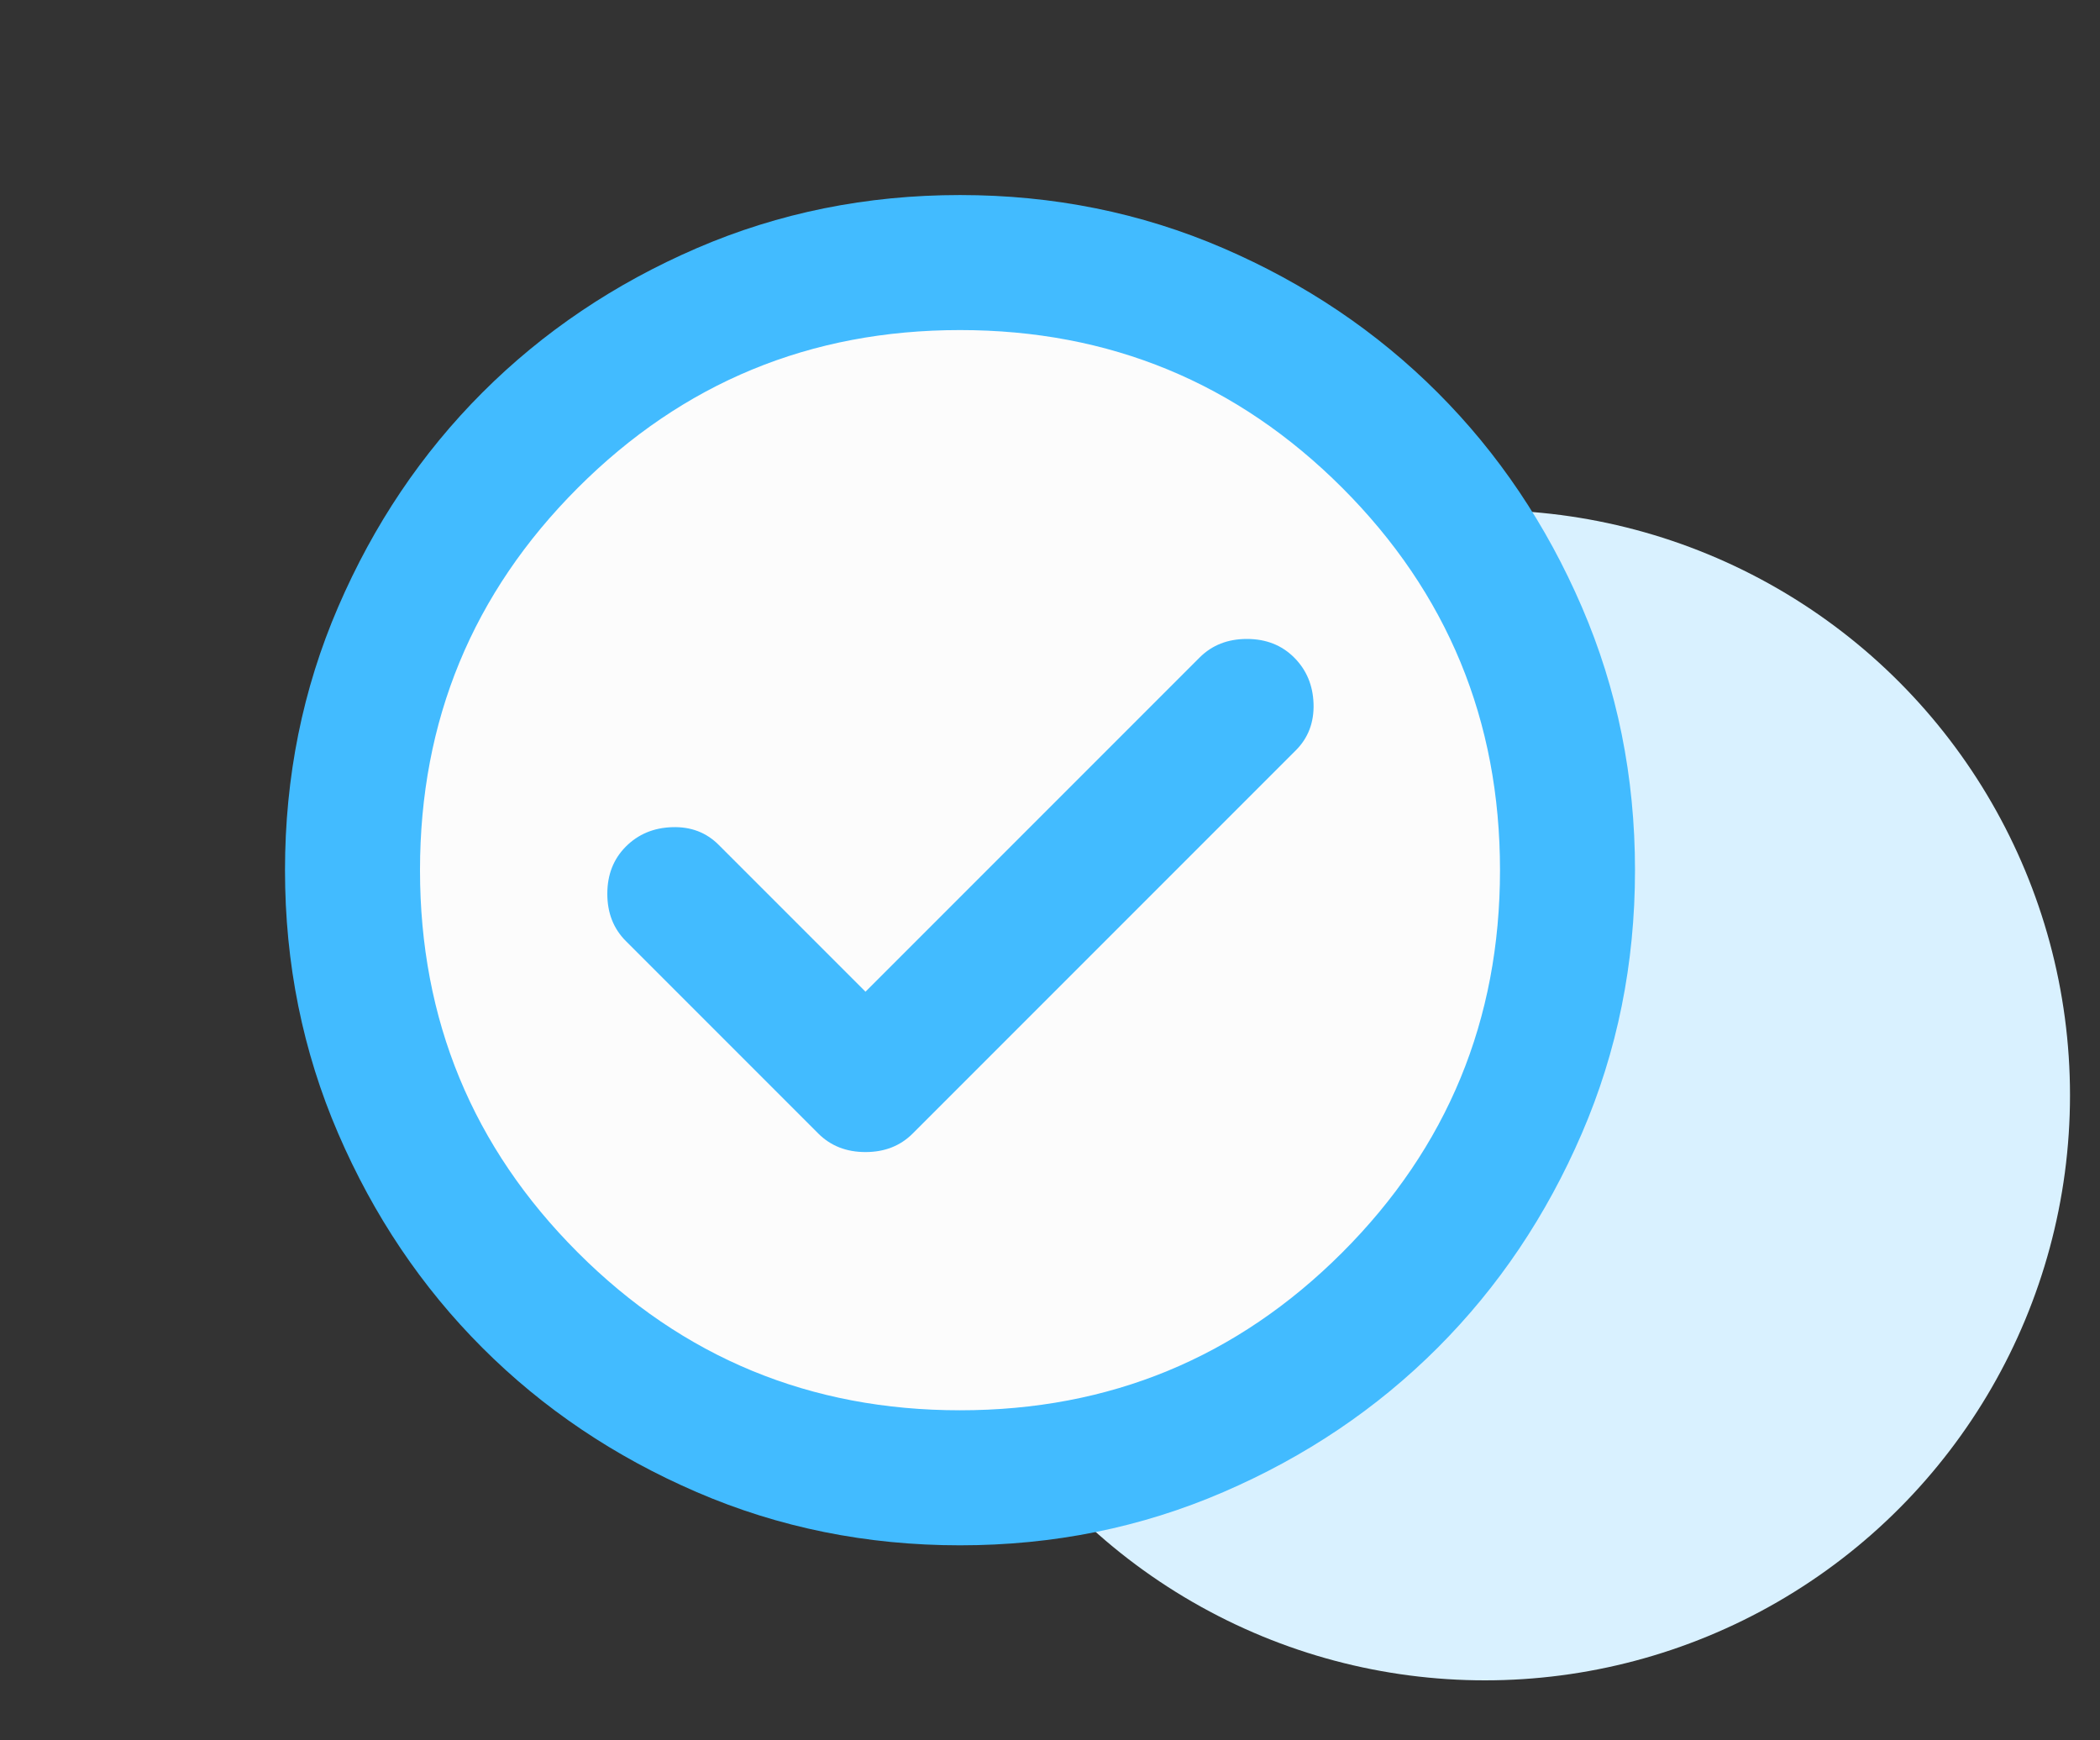 <svg width="70" height="58" viewBox="0 0 70 58" fill="none" xmlns="http://www.w3.org/2000/svg">
    <rect x="0" y="0" width="70" height="58" fill="#333333" stroke="none"/>
    <circle cx="49.5" cy="36.5" r="19.5" fill="#D9F1FF" />
    <mask id="mask0_726_11176" style="mask-type:alpha" maskUnits="userSpaceOnUse" x="5" y="2" width="54" height="54">
        <rect x="5" y="2" width="54" height="54" fill="#D9D9D9" />
    </mask>
    <g mask="url(#mask0_726_11176)">
        <circle cx="32" cy="29" r="22" fill="#FCFCFC" />
        <path
            d="M28.85 33.05L23.956 28.156C23.544 27.744 23.029 27.547 22.41 27.567C21.791 27.585 21.275 27.8 20.863 28.212C20.45 28.625 20.244 29.15 20.244 29.788C20.244 30.425 20.45 30.95 20.863 31.363L27.275 37.775C27.688 38.188 28.212 38.394 28.85 38.394C29.488 38.394 30.012 38.188 30.425 37.775L43.194 25.006C43.606 24.594 43.803 24.078 43.785 23.458C43.766 22.84 43.55 22.325 43.138 21.913C42.725 21.5 42.2 21.294 41.562 21.294C40.925 21.294 40.4 21.5 39.987 21.913L28.85 33.05ZM32 51.5C28.887 51.5 25.962 50.909 23.225 49.727C20.488 48.547 18.106 46.944 16.081 44.919C14.056 42.894 12.454 40.513 11.273 37.775C10.091 35.038 9.5 32.112 9.5 29C9.5 25.887 10.091 22.962 11.273 20.225C12.454 17.488 14.056 15.106 16.081 13.081C18.106 11.056 20.488 9.453 23.225 8.271C25.962 7.09 28.887 6.5 32 6.5C35.112 6.5 38.038 7.09 40.775 8.271C43.513 9.453 45.894 11.056 47.919 13.081C49.944 15.106 51.547 17.488 52.727 20.225C53.909 22.962 54.5 25.887 54.5 29C54.5 32.112 53.909 35.038 52.727 37.775C51.547 40.513 49.944 42.894 47.919 44.919C45.894 46.944 43.513 48.547 40.775 49.727C38.038 50.909 35.112 51.5 32 51.5ZM32 47C36.987 47 41.235 45.247 44.742 41.742C48.247 38.235 50 33.987 50 29C50 24.012 48.247 19.765 44.742 16.258C41.235 12.753 36.987 11 32 11C27.012 11 22.766 12.753 19.261 16.258C15.754 19.765 14 24.012 14 29C14 33.987 15.754 38.235 19.261 41.742C22.766 45.247 27.012 47 32 47Z"
            fill="#42BBFF" />
    </g>
</svg>